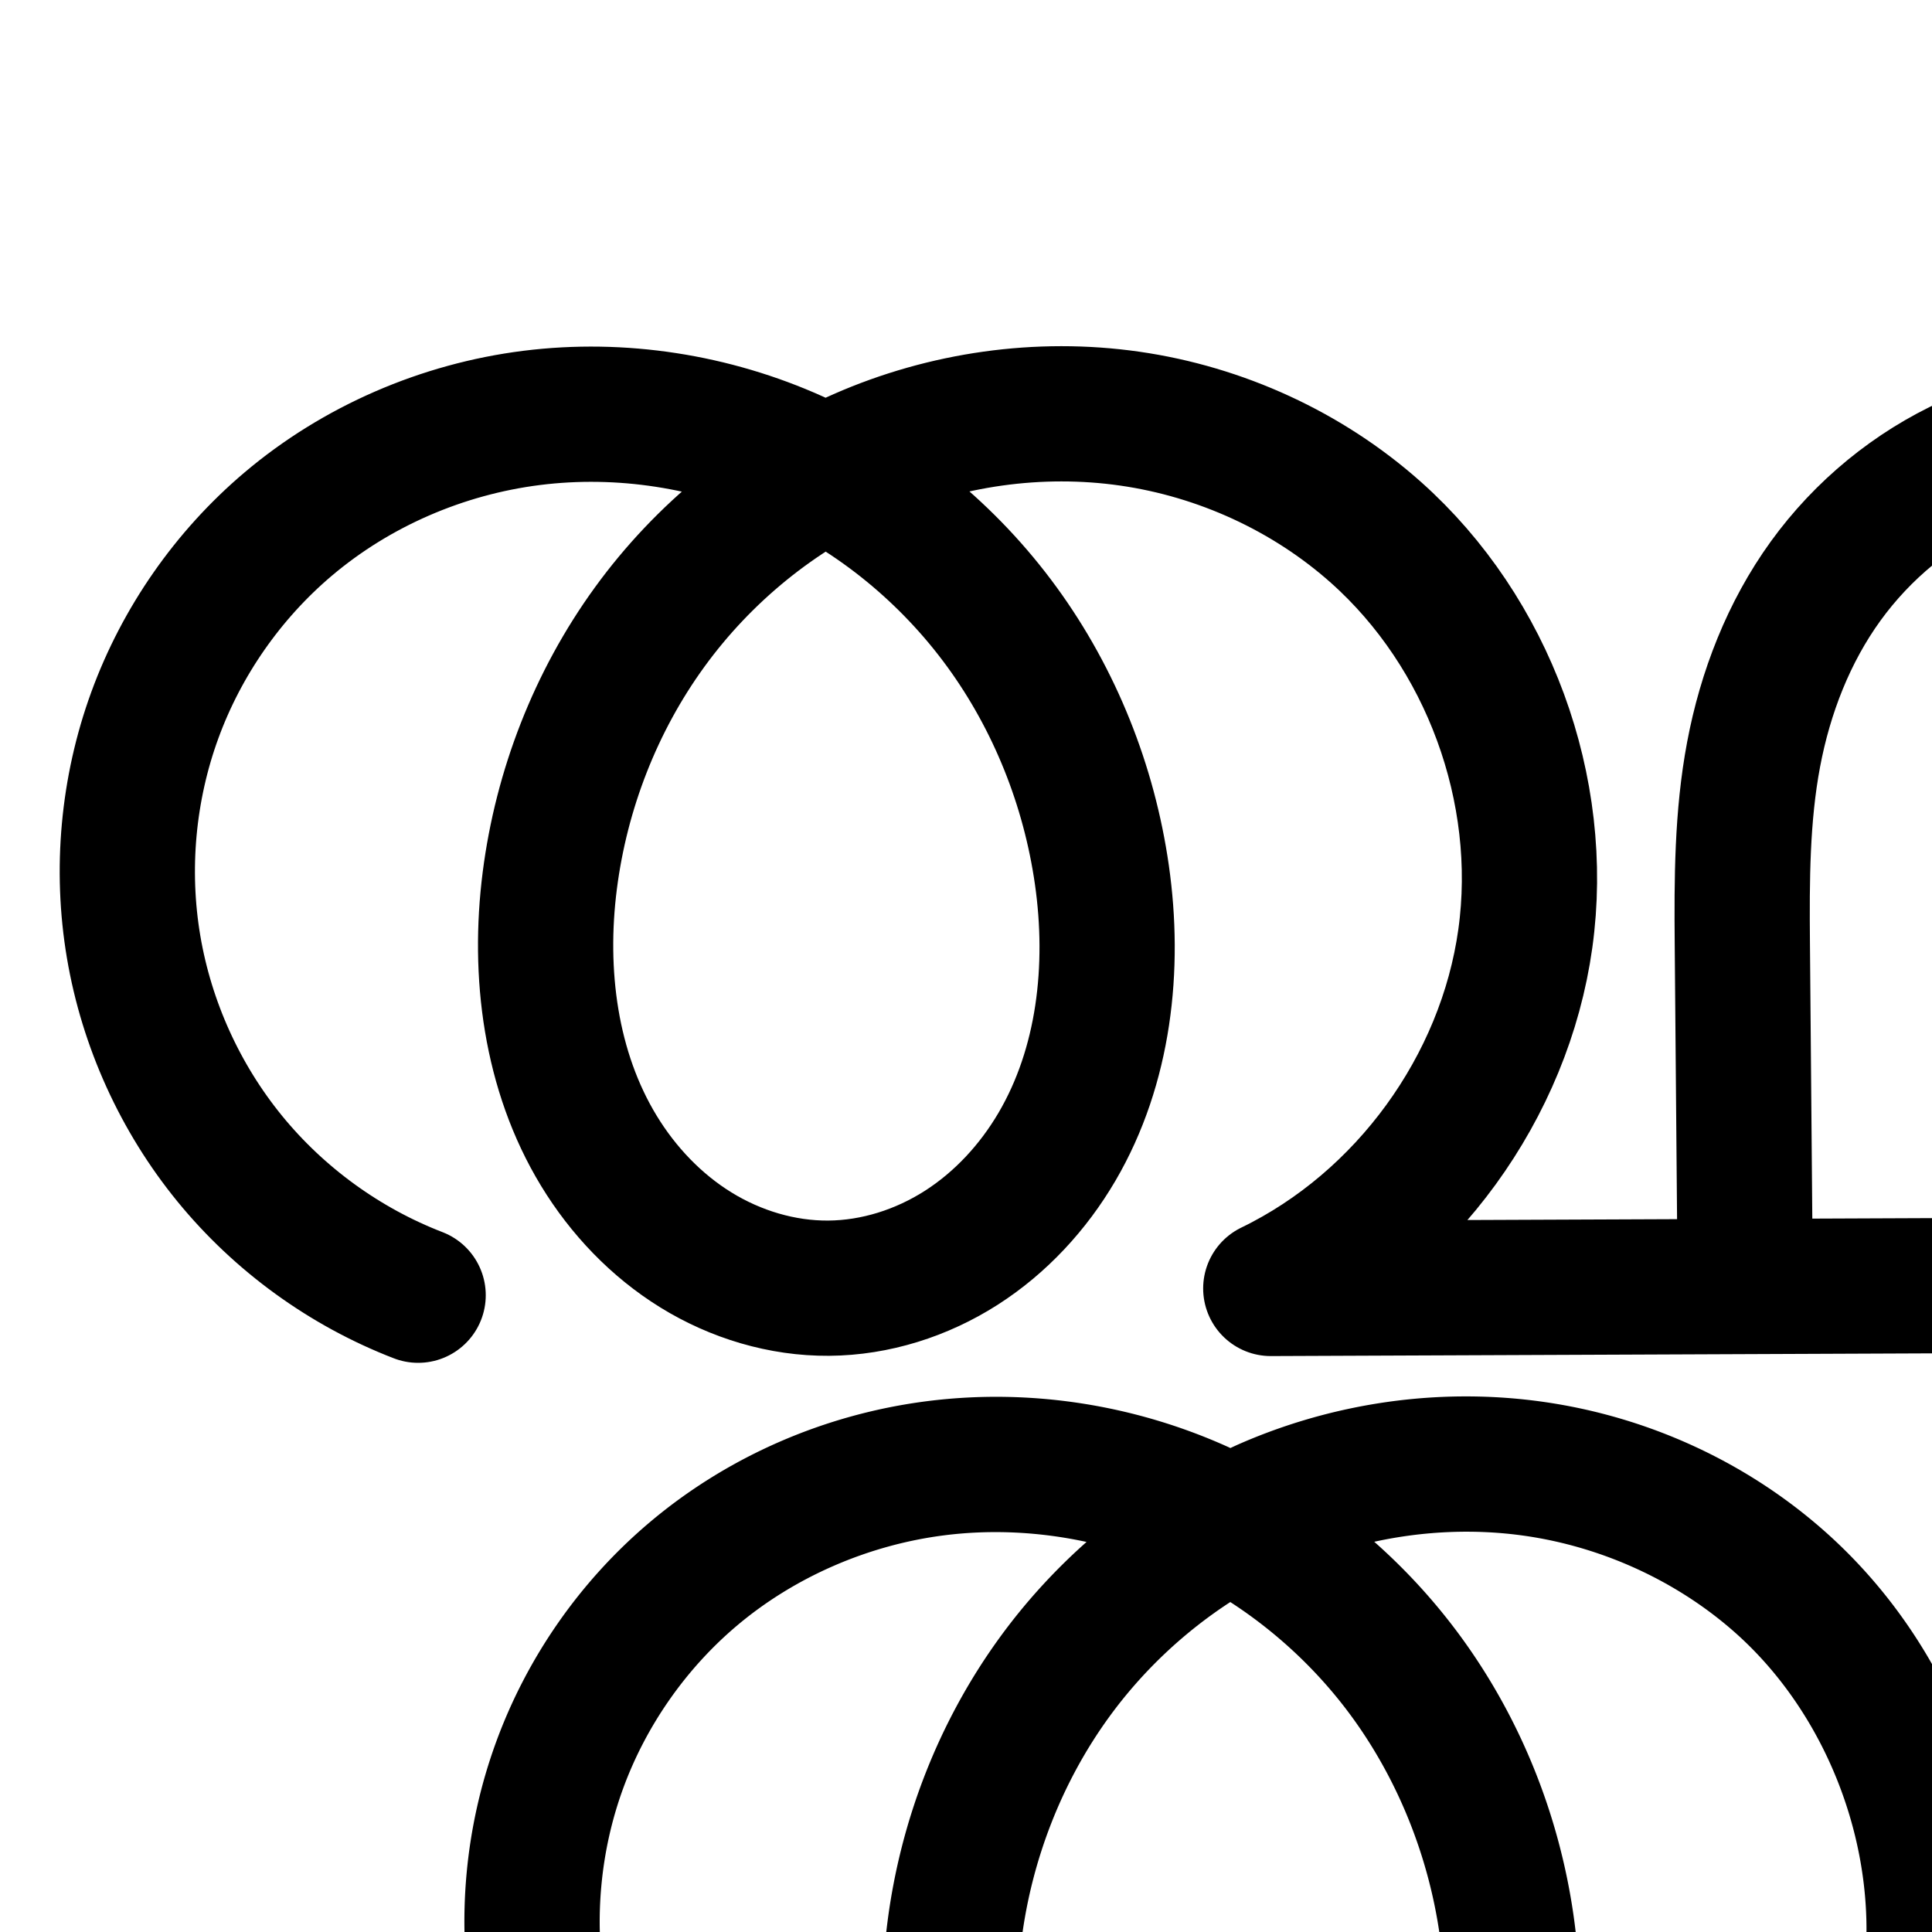 <?xml version="1.0" encoding="UTF-8" standalone="no"?>
<!-- Created with Inkscape (http://www.inkscape.org/) -->

<svg
   xmlns:dc="http://purl.org/dc/elements/1.1/"
   xmlns:cc="http://creativecommons.org/ns#"
   xmlns:rdf="http://www.w3.org/1999/02/22-rdf-syntax-ns#"
   xmlns:svg="http://www.w3.org/2000/svg"
   xmlns="http://www.w3.org/2000/svg"
   xmlns:sodipodi="http://sodipodi.sourceforge.net/DTD/sodipodi-0.dtd"
   xmlns:inkscape="http://www.inkscape.org/namespaces/inkscape"
   width="2000"
   height="2000"
   id="svg2992"
   version="1.1"
   inkscape:version="0.91 r13725"
   sodipodi:docname="ത്ഥ.svg">
  <defs
     id="defs5498">
    <inkscape:path-effect
       effect="spiro"
       id="path-effect2987"
       is_visible="true" />
    <inkscape:path-effect
       effect="spiro"
       id="path-effect4141-3-4-6-8-86"
       is_visible="true" />
    <inkscape:path-effect
       effect="spiro"
       id="path-effect4141-37-3-0-3-4"
       is_visible="true" />
    <inkscape:path-effect
       effect="spiro"
       id="path-effect4141-37-3-0-3-4-3"
       is_visible="true" />
    <inkscape:path-effect
       effect="spiro"
       id="path-effect4141-37-3-0-3-4-39"
       is_visible="true" />
    <inkscape:path-effect
       effect="spiro"
       id="path-effect4141-37-3-0-3-4-39-4"
       is_visible="true" />
  </defs>
  <sodipodi:namedview
     inkscape:window-height="704"
     inkscape:window-width="1366"
     inkscape:pageshadow="2"
     inkscape:pageopacity="0.0"
     borderopacity="1.0"
     bordercolor="#666666"
     pagecolor="#ffffff"
     id="base"
     showgrid="true"
     showguides="true"
     inkscape:guide-bbox="true"
     inkscape:zoom="0.1135"
     inkscape:cx="-352.54212"
     inkscape:cy="-536.67669"
     inkscape:window-x="-4"
     inkscape:window-y="0"
     inkscape:current-layer="layer1"
     inkscape:window-maximized="1"
     inkscape:snap-nodes="false"
     inkscape:snap-grids="false">
    <sodipodi:guide
       orientation="horizontal"
       position="0,600"
       id="guide5596" />
    <inkscape:grid
       type="xygrid"
       id="grid3769"
       empspacing="5"
       visible="true"
       enabled="true"
       snapvisiblegridlinesonly="true" />
    <sodipodi:guide
       orientation="0,1"
       position="-2720,1600"
       id="guide4772" />
  </sodipodi:namedview>
  <g
     inkscape:label="Layer 1"
     inkscape:groupmode="layer"
     id="layer1"
     transform="translate(0,1000)">
    <path
       style="fill:none;fill-rule:evenodd;stroke:#000000;stroke-width:140;stroke-linecap:round;stroke-linejoin:round;stroke-miterlimit:4;stroke-dasharray:none;stroke-opacity:1"
       d="m 1806.372,294.335 -2.72,-318.043 c -0.559,-65.317 -0.426,-131.082 11.666,-195.272 12.093,-64.191 36.274,-126.567 74.564,-179.486 38.291,-52.92 90.391,-95.821 149.896,-122.762 59.505,-26.941 125.937,-37.926 191.08,-33.128 57.876,4.263 114.957,20.954 165.307,49.811 50.35,28.856 93.62,69.877 125.37,118.454 31.75,48.576 51.75,104.304 61.912,161.44 10.162,57.136 10.549,115.501 10.368,173.533 l -1.188,379.677 -1277.118,5.241 c 139.91,-67.799 242.071,-208.234 263.502,-362.222 21.431,-153.987 -38.5,-316.982 -154.579,-420.408 -70.881,-63.155 -160.89,-104.279 -254.86,-117.782 -93.97,-13.503 -191.555,0.496 -278.461,38.706 -86.906,38.21 -162.952,100.384 -218.713,177.218 -55.761,76.834 -91.222,168.074 -103.262,262.242 -12.253,95.836 0.614,197.255 50.844,279.787 25.115,41.266 59.339,77.23 100.446,102.606 41.106,25.376 89.143,39.93 137.45,39.577 48.457,-0.355 96.42,-15.707 137.24,-41.822 40.82,-26.115 74.551,-62.757 99.054,-104.564 49.007,-83.614 60.22,-185.527 46.502,-281.469 -13.182,-92.199 -48.613,-181.299 -103.451,-256.579 -54.839,-75.28 -129.086,-136.506 -214.001,-174.768 -84.914,-38.262 -180.34,-53.319 -272.751,-41.72 -92.411,11.599 -181.488,49.987 -252.519,110.229 -61.907,52.503 -109.862,121.309 -137.694,197.562 -27.832,76.253 -35.474,159.772 -21.944,239.81 13.53,80.038 48.202,156.404 99.551,219.271 51.35,62.867 119.257,112.086 194.982,141.323"
       id="path4139-9-6-5-4-9"
       inkscape:path-effect="#path-effect4141-37-3-0-3-4"
       inkscape:original-d="m 1806.3722,294.33493 -2.7198,-318.042599 c -1.5358,-179.597101 200.2053,-536.663201 427.207,-530.648421 206.7515,5.47822 365.305,-247.22212 362.9568,503.237621 l -1.188,379.677099 -1277.1183,5.24087 c 0,0 317.9677,-617.06641 108.923,-782.62977 -242.5235,-192.0786 -768.02668,63.57447 -855.29519,360.38428 -48.07615,163.512284 118.3118,423.33597 288.7398,421.9687 C 1028.8282,332.15125 1189.575,69.480864 1140.6746,-94.33233 1053.1925,-387.39158 538.46183,-646.0949 297.95292,-457.17083 85.813291,-290.53133 432.84881,340.79569 432.84881,340.79569"
       inkscape:connector-curvature="0"
       sodipodi:nodetypes="csasccaaaaac" />
    <path
       style="color:#000000;font-style:normal;font-variant:normal;font-weight:normal;font-stretch:normal;font-size:medium;line-height:normal;font-family:sans-serif;text-indent:0;text-align:start;text-decoration:none;text-decoration-line:none;text-decoration-style:solid;text-decoration-color:#000000;letter-spacing:normal;word-spacing:normal;text-transform:none;direction:ltr;block-progression:tb;writing-mode:lr-tb;baseline-shift:baseline;text-anchor:start;white-space:normal;clip-rule:nonzero;display:inline;overflow:visible;visibility:visible;opacity:1;isolation:auto;mix-blend-mode:normal;color-interpolation:sRGB;color-interpolation-filters:linearRGB;solid-color:#000000;solid-opacity:1;fill:#000000;fill-opacity:1;fill-rule:evenodd;stroke:none;stroke-width:140;stroke-linecap:round;stroke-linejoin:round;stroke-miterlimit:4;stroke-dasharray:none;stroke-dashoffset:0;stroke-opacity:1;color-rendering:auto;image-rendering:auto;shape-rendering:auto;text-rendering:auto;enable-background:accumulate"
       d="m 1517.594,445.555 c -80.994,-0.003 -161.572,17.092 -235.682,49.676 -2.761,1.214 -5.473,2.524 -8.213,3.779 -0.921,-0.421 -1.823,-0.877 -2.746,-1.293 -96.552,-43.505 -204.478,-60.628 -310.225,-47.355 -105.833,13.283 -207.218,56.873 -289.078,126.299 -71.315,60.482 -126.113,139.107 -158.174,226.947 -32.061,87.841 -40.795,183.278 -25.209,275.478 15.586,92.201 55.206,179.464 114.359,251.885 59.153,72.421 136.75,128.664 223.982,162.344 a 70.007,70.007 0 1 0 50.426,-130.604 c -64.217,-24.794 -122.434,-66.989 -165.98,-120.303 -43.546,-53.313 -73.27,-118.784 -84.744,-186.658 -11.474,-67.874 -4.923,-139.476 18.68,-204.141 23.602,-64.665 64.714,-123.653 117.213,-168.178 60.202,-51.057 136.971,-84.246 215.961,-94.16 48.467,-6.083 98.372,-3.519 146.623,6.951 -33.481,29.674 -63.758,62.94 -90.066,99.191 -62.947,86.736 -102.531,188.801 -116.043,294.479 -13.823,108.113 -0.229,225.306 60.482,325.059 30.408,49.962 71.986,93.995 123.471,125.777 51.668,31.895 112.028,50.469 174.734,50.01 62.903,-0.461 123.152,-20.038 174.449,-52.855 51.113,-32.7 92.071,-77.541 121.723,-128.133 59.198,-101.003 70.864,-218.665 55.406,-326.773 -14.775,-103.34 -54.299,-202.958 -116.166,-287.887 -26.359,-36.184 -56.653,-69.42 -90.162,-99.055 51.306,-11.216 104.533,-13.535 155.977,-6.143 80.393,11.552 158.074,47.143 218.248,100.758 97.741,87.087 149.86,228.834 131.815,358.494 -18.046,129.661 -106.891,251.791 -224.697,308.879 a 70.007,70.007 0 0 0 30.814,132.992 l 1277.117,-5.24 a 70.007,70.007 0 0 0 69.713,-69.781 l 1.188,-379.678 c 0.183,-58.491 0.1,-121.083 -11.447,-186.008 -11.56,-65 -34.437,-129.652 -72.236,-187.482 a 70.007,70.007 0 0 0 -0,0 c -37.812,-57.85 -88.987,-106.403 -149.156,-140.887 -60.049,-34.415 -127.108,-53.89 -194.971,-58.889 -76.427,-5.63 -154.269,7.103 -225.094,39.168 -70.956,32.125 -132.301,82.704 -177.736,145.498 -45.4,62.745 -72.936,134.794 -86.644,207.561 -13.686,72.647 -13.436,143.016 -12.873,208.83 l 2.439,285.182 -216.76,0.891 c 68.303,-78.979 114.419,-176.897 129.01,-281.736 24.817,-178.314 -42.926,-362.555 -177.344,-482.32 -81.588,-72.695 -183.924,-119.353 -291.471,-134.807 -26.866,-3.86 -53.912,-5.761 -80.91,-5.762 z m 1106.861,156.246 c 6.753,0.085 13.504,0.375 20.236,0.871 47.889,3.527 94.992,17.435 135.643,40.732 40.53,23.229 75.893,56.716 101.582,96.02 25.702,39.322 42.825,86.127 51.588,135.398 8.776,49.347 9.467,103.483 9.287,161.057 l -0.971,310.182 -646.752,2.654 -2.445,-285.805 c -0.554,-64.821 -0.041,-125.981 10.459,-181.715 10.477,-55.615 31.305,-108.316 62.486,-151.41 31.146,-43.045 74.003,-78.271 122.057,-100.027 42.163,-19.089 89.558,-28.549 136.83,-27.957 z M 1273.607,658.438 c 48.632,31.509 91.805,72.128 126.01,119.084 47.81,65.632 79.147,144.214 90.736,225.272 11.978,83.775 1.216,169.939 -37.6,236.164 -19.355,33.023 -45.858,61.464 -76.385,80.994 -30.343,19.412 -66.019,30.542 -100.031,30.791 -33.907,0.248 -69.621,-10.289 -100.166,-29.145 -30.729,-18.969 -57.597,-46.863 -77.42,-79.434 -39.75,-65.311 -51.889,-150.958 -41.205,-234.516 10.569,-82.66 41.906,-163.074 90.48,-230.006 34.055,-46.926 77.043,-87.655 125.58,-119.205 z"
       id="path4139-9-6-5-4-9-5"
       inkscape:connector-curvature="0" />
    <path
       style="fill:none;fill-rule:evenodd;stroke:#000000;stroke-width:70;stroke-linecap:round;stroke-linejoin:round;stroke-miterlimit:4;stroke-dasharray:none;stroke-opacity:1"
       d="m -1032.608,335.573 -2.805,-328.481 c -0.589,-68.916 -0.55,-138.249 11.368,-206.129 11.918,-67.88 35.858,-134.151 74.572,-191.168 38.714,-57.017 92.023,-104.238 153.938,-134.508 61.915,-30.27 132.001,-43.469 200.722,-38.259 61.25,4.644 121.405,23.853 173.733,56.023 52.328,32.17 96.521,77.218 128.584,129.612 32.062,52.394 51.85,111.753 61.869,172.356 10.018,60.603 10.342,122.338 10.15,183.764 l -1.225,392.139 -1317.157,5.413 c 144.658,-69.878 250.33,-214.98 272.444,-374.101 22.114,-159.122 -39.986,-327.54 -160.106,-434.216 -73.189,-64.997 -166.048,-107.265 -262.952,-121.075 -96.905,-13.81 -197.501,0.712 -287.084,40.16 -89.583,39.448 -167.968,103.569 -225.469,182.783 -57.501,79.214 -94.105,173.263 -106.604,270.345 -12.739,98.938 0.447,203.668 52.246,288.92 25.899,42.626 61.213,79.782 103.643,106.002 42.43,26.219 92.026,41.261 141.903,40.897 50.033,-0.366 99.555,-16.231 141.69,-43.213 42.136,-26.982 76.941,-64.839 102.209,-108.024 50.536,-86.371 62.015,-191.612 47.763,-290.661 -13.676,-95.051 -50.248,-186.894 -106.799,-264.507 -56.551,-77.613 -133.083,-140.755 -220.613,-180.256 -87.53,-39.501 -185.899,-55.112 -281.195,-43.265 -95.297,11.847 -187.192,51.292 -260.534,113.281 -64.063,54.146 -113.716,125.186 -142.551,203.954 -28.835,78.767 -36.785,165.075 -22.823,247.784 13.962,82.709 49.803,161.625 102.897,226.562 53.094,64.937 123.316,115.742 201.602,145.858"
       id="path4139-9-6-5-4-9-8"
       inkscape:path-effect="#path-effect4141-37-3-0-3-4-39"
       inkscape:original-d="m -1032.608,335.57283 -2.8051,-328.4813571 c -1.5839,-185.4918129 200.52307,-576.4713929 440.60032,-570.0653129 219.42274,5.85495 376.7576,-233.33639 374.33579,541.754839 l -1.22524,392.138821 -1317.15707,5.41289 c 0,0 327.9364,-637.31971 112.338,-808.31717 -250.1269,-198.38298 -792.105,65.66111 -882.1096,372.212774 -49.5833,168.879086 122.0211,437.230656 297.7922,435.818516 176.3101,-1.41647 342.0964,-272.70818 291.663,-441.898051 -90.2248,-302.678009 -621.0925,-569.872459 -869.1417,-374.747549 -218.7905,172.10892 139.1249,824.1573 139.1249,824.1573"
       inkscape:connector-curvature="0"
       sodipodi:nodetypes="csasccaaaaac" />
    <path
       style="color:#000000;font-style:normal;font-variant:normal;font-weight:normal;font-stretch:normal;font-size:medium;line-height:normal;font-family:sans-serif;text-indent:0;text-align:start;text-decoration:none;text-decoration-line:none;text-decoration-style:solid;text-decoration-color:#000000;letter-spacing:normal;word-spacing:normal;text-transform:none;direction:ltr;block-progression:tb;writing-mode:lr-tb;baseline-shift:baseline;text-anchor:start;white-space:normal;clip-rule:nonzero;display:inline;overflow:visible;visibility:visible;opacity:1;isolation:auto;mix-blend-mode:normal;color-interpolation:sRGB;color-interpolation-filters:linearRGB;solid-color:#000000;solid-opacity:1;fill:#000000;fill-opacity:1;fill-rule:evenodd;stroke:none;stroke-width:70;stroke-linecap:round;stroke-linejoin:round;stroke-miterlimit:4;stroke-dasharray:none;stroke-dashoffset:0;stroke-opacity:1;color-rendering:auto;image-rendering:auto;shape-rendering:auto;text-rendering:auto;enable-background:accumulate"
       d="m -1103.451,1557.184 c -65.707,-0.615 -131.385,13.964 -190.598,42.912 -67.697,33.097 -125.464,84.351 -167.522,146.291 -42.028,61.897 -67.462,132.856 -80.09,204.777 -12.618,71.866 -12.485,143.351 -11.895,212.48 l 2.807,328.481 a 35.003,35.003 0 0 0 0.158,3.523 l -352.344,1.447 c 100.594,-83.294 169.945,-203.568 188.043,-333.793 23.808,-171.305 -42.213,-350.359 -171.531,-465.203 -78.546,-69.755 -177.568,-114.779 -281.256,-129.557 -103.647,-14.771 -210.599,0.713 -306.127,42.779 -7.889,3.474 -15.661,7.189 -23.375,11.012 -5.999,-2.966 -12.046,-5.842 -18.152,-8.598 -93.34,-42.123 -197.952,-58.771 -299.91,-46.096 -102.001,12.681 -200.05,54.715 -278.81,121.283 -68.78,58.133 -121.865,134.085 -152.824,218.652 -30.959,84.568 -39.459,176.842 -24.469,265.643 14.99,88.8 53.309,173.172 110.312,242.891 57.004,69.719 132.081,124.035 216.133,156.369 a 35.003,35.003 0 1 0 25.133,-65.332 c -72.522,-27.898 -137.888,-75.191 -187.072,-135.346 -49.184,-60.155 -82.549,-133.616 -95.483,-210.234 -12.934,-76.619 -5.532,-156.959 21.18,-229.926 26.712,-72.967 72.93,-139.095 132.275,-189.254 67.925,-57.41 153.668,-94.268 242.26,-105.281 78.911,-9.81 160.57,0.715 235.209,29.156 -54.701,38.094 -102.928,85.359 -142.094,139.315 -61.089,84.158 -99.755,183.609 -112.994,286.435 -13.529,105.075 0.013,217.694 57.049,311.565 28.544,46.978 67.535,88.174 115.156,117.602 47.713,29.484 103.474,46.538 160.557,46.121 57.262,-0.419 112.932,-18.398 160.309,-48.736 47.284,-30.28 85.702,-72.242 113.543,-119.824 55.629,-95.073 67.325,-208.19 52.199,-313.32 -14.476,-100.612 -53.094,-197.705 -113.154,-280.135 -39.242,-53.858 -87.503,-101.05 -142.228,-139.084 77.824,-29.775 163.342,-40.065 245.502,-28.355 90.122,12.844 176.819,52.356 244.65,112.596 110.923,98.508 169.101,256.291 148.68,403.228 -20.421,146.938 -119.419,282.875 -253,347.402 a 35.003,35.003 0 0 0 15.367,66.516 l 1317.156,-5.412 a 35.003,35.003 0 0 0 34.857,-34.891 l 1.225,-392.139 c 0.193,-61.622 0.003,-125.325 -10.619,-189.582 -10.628,-64.292 -31.688,-127.952 -66.547,-184.916 -34.874,-56.989 -82.849,-105.96 -140.105,-141.16 -57.227,-35.182 -122.635,-56.042 -189.418,-61.105 -9.369,-0.71 -18.756,-1.109 -28.143,-1.197 z m -0.639,70.006 c 7.842,0.069 15.677,0.398 23.488,0.99 55.718,4.224 110.62,21.781 158.049,50.939 47.399,29.14 87.81,70.265 117.061,118.064 29.266,47.824 47.783,102.88 57.191,159.795 9.414,56.95 9.873,116.718 9.682,177.947 l -1.117,357.391 -741.18,3.045 a 35.003,35.003 0 0 0 0.164,-3.834 l -2.805,-328.48 c -0.587,-68.702 -0.376,-135.885 10.842,-199.779 11.208,-63.839 33.656,-125.421 69.057,-177.559 35.372,-52.094 84.22,-95.283 140.353,-122.727 49.139,-24.024 104.324,-36.279 159.215,-35.793 z m -1393.076,74.65 c 62.315,36.444 117.157,86.193 159.762,144.666 53.041,72.796 87.567,159.39 100.443,248.881 13.376,92.968 2.116,190.332 -43.328,268 a 35.003,35.003 0 0 0 -0,0 c -22.696,38.789 -53.888,72.541 -90.875,96.227 -36.894,23.626 -80.267,37.374 -123.07,37.688 -42.67,0.312 -86.101,-12.717 -123.248,-35.672 -37.239,-23.012 -68.876,-56.127 -92.131,-94.4 -46.563,-76.634 -59.392,-173.476 -47.443,-266.277 11.76,-91.339 46.302,-179.983 100.215,-254.254 42.507,-58.558 97.357,-108.335 159.678,-144.857 z"
       id="path4139-9-6-5-4-9-8-7"
       inkscape:connector-curvature="0" />
  </g>
</svg>
